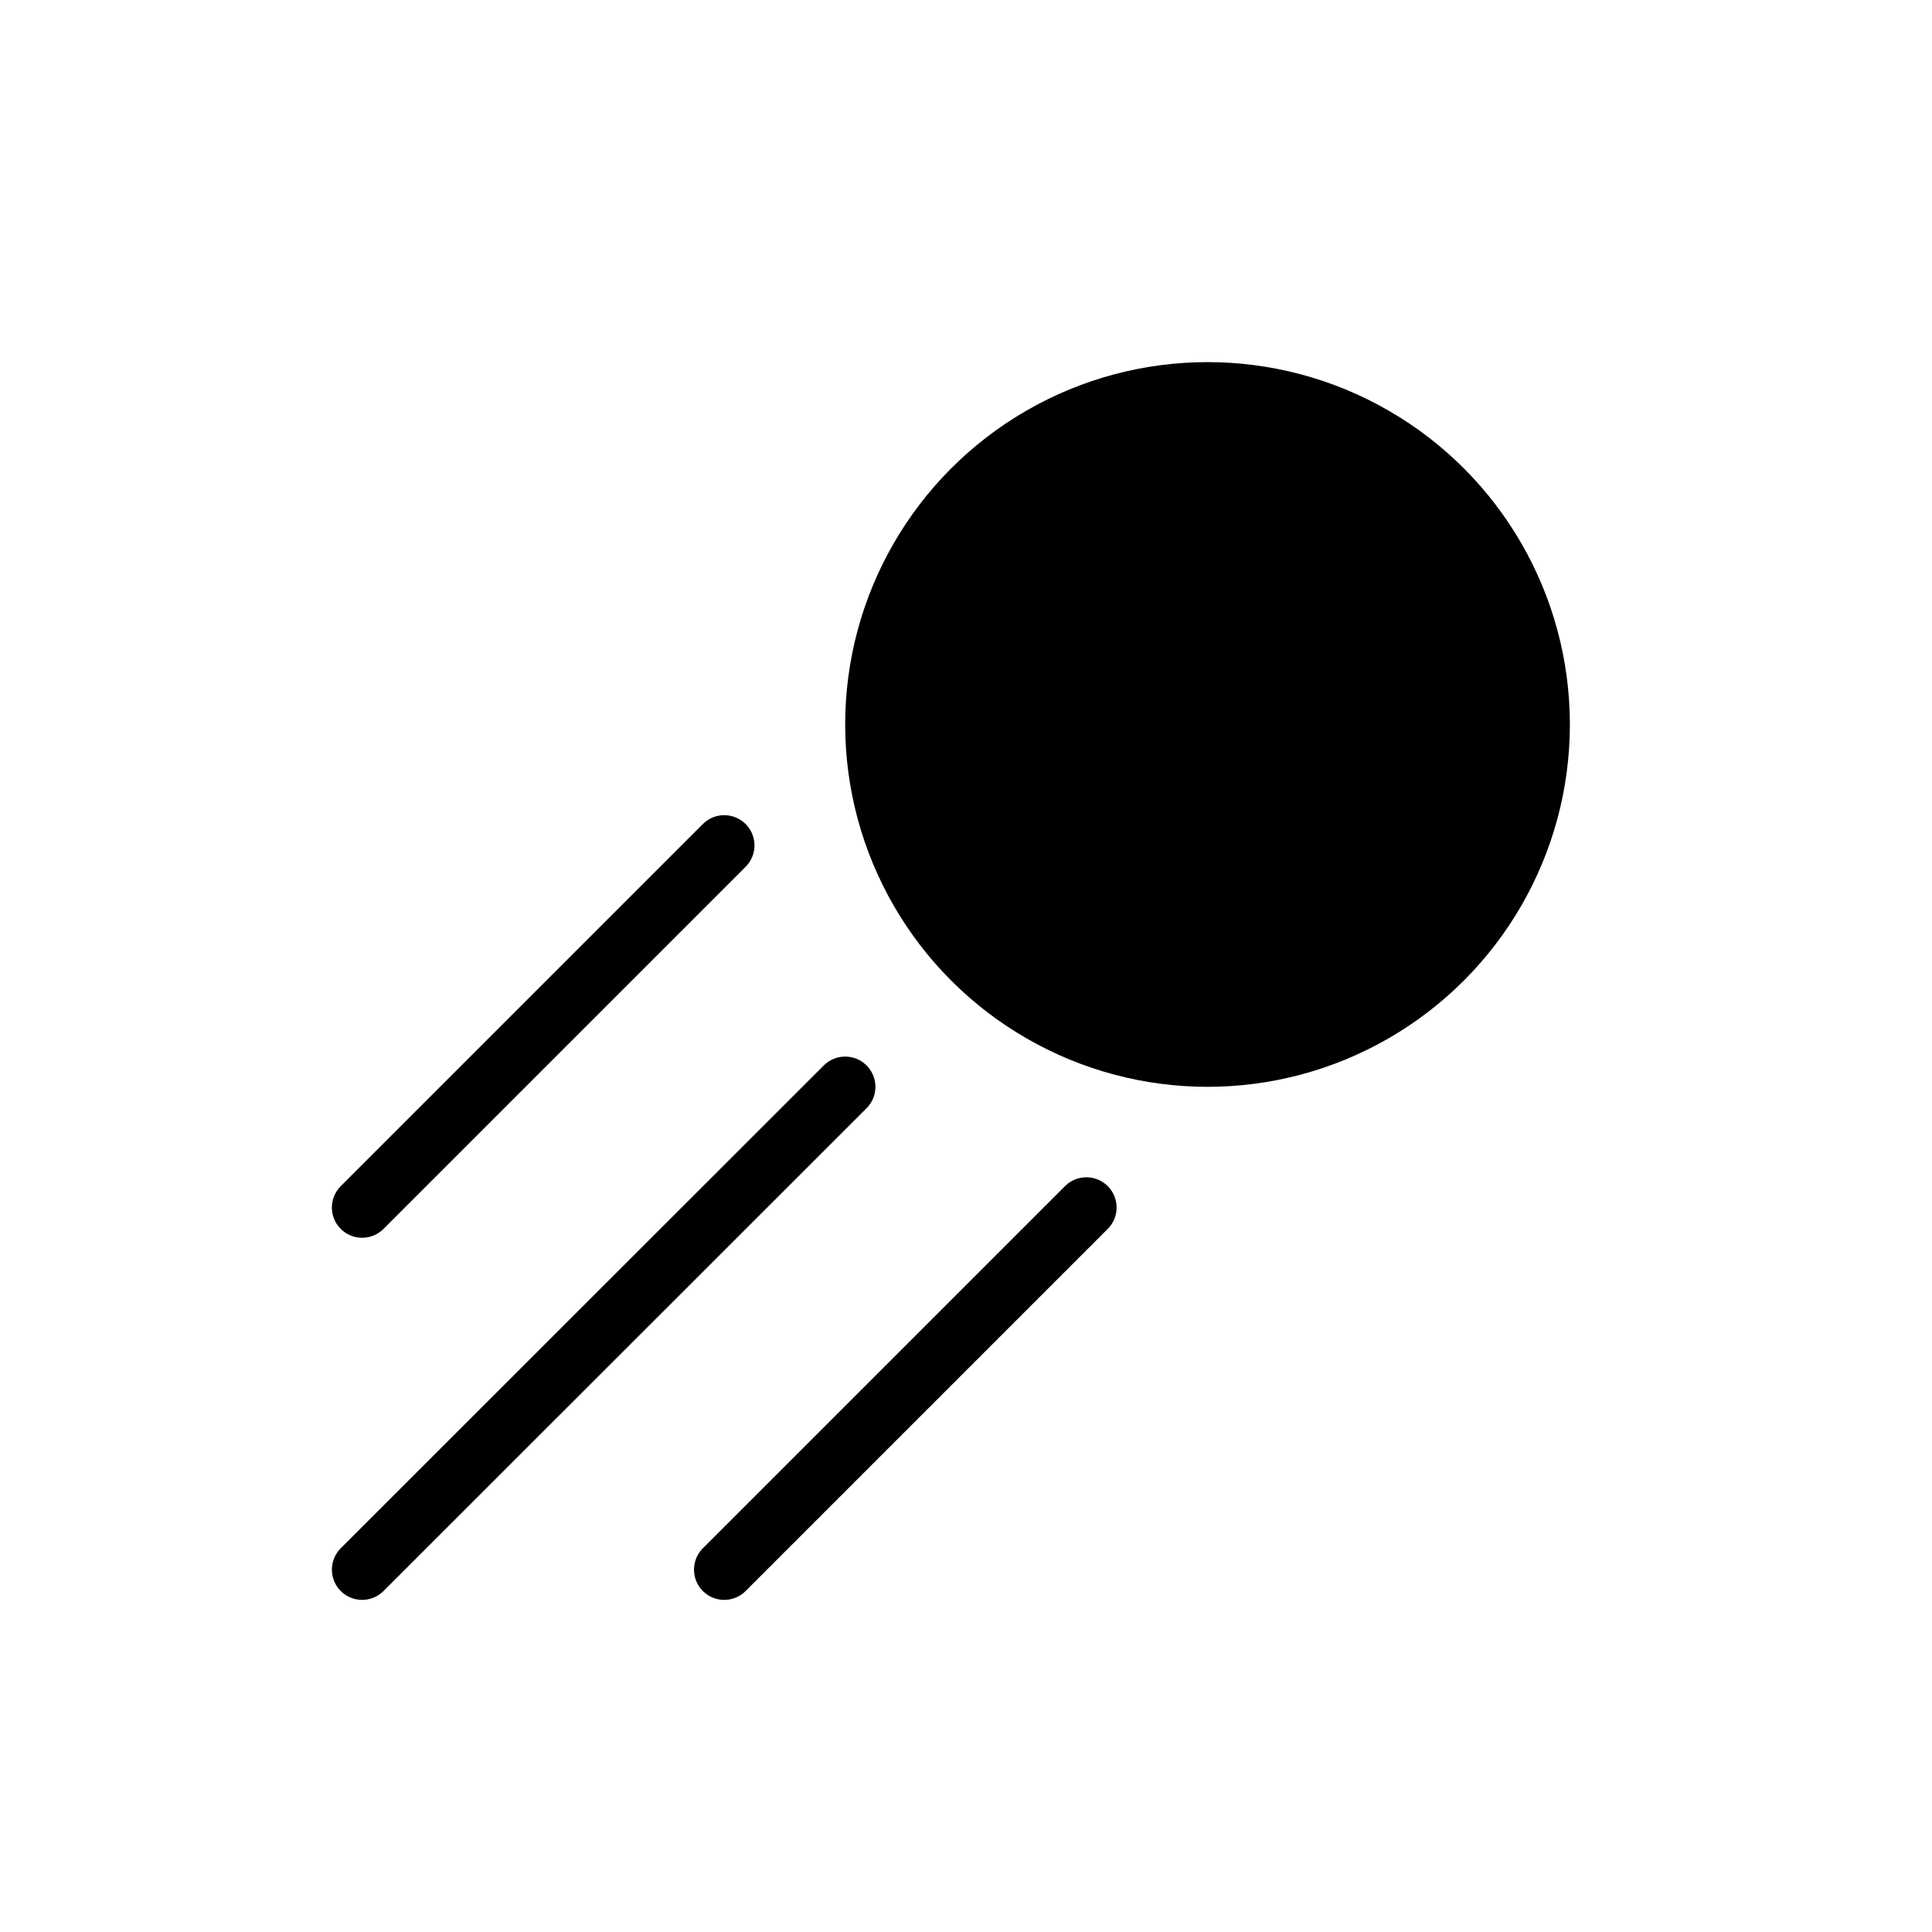 <?xml version="1.0" encoding="UTF-8" standalone="no"?>
<!-- Created with Inkscape (http://www.inkscape.org/) -->

<svg
   width="32"
   height="32"
   viewBox="0 0 8.467 8.467"
   version="1.1"
   id="svg5"
   sodipodi:docname="favicon-monochrome.svg"
   inkscape:version="1.2.2 (732a01da63, 2022-12-09)"
   xmlns:inkscape="http://www.inkscape.org/namespaces/inkscape"
   xmlns:sodipodi="http://sodipodi.sourceforge.net/DTD/sodipodi-0.dtd"
   xmlns="http://www.w3.org/2000/svg"
   xmlns:svg="http://www.w3.org/2000/svg">
  <sodipodi:namedview
     id="namedview7"
     pagecolor="#ffffff"
     bordercolor="#999999"
     borderopacity="1"
     inkscape:showpageshadow="0"
     inkscape:pageopacity="0"
     inkscape:pagecheckerboard="0"
     inkscape:deskcolor="#d1d1d1"
     inkscape:document-units="mm"
     showgrid="true"
     inkscape:zoom="16.791366"
     inkscape:cx="7.0274211"
     inkscape:cy="20.456942"
     inkscape:window-width="1920"
     inkscape:window-height="991"
     inkscape:window-x="1071"
     inkscape:window-y="961"
     inkscape:window-maximized="1"
     inkscape:current-layer="layer1">
    <inkscape:grid
       type="xygrid"
       id="grid3405"
       empspacing="4" />
  </sodipodi:namedview>
  <defs
     id="defs2" />
  <g
     inkscape:label="Layer 1"
     inkscape:groupmode="layer"
     id="layer1">
    <circle
       style="fill:#000000;fill-opacity:1;stroke:none;stroke-width:0.132;stroke-linecap:round;stroke-linejoin:round"
       id="path1952"
       cy="3.175"
       cx="5.292"
       r="1.588" />
    <path
       id="path5344"
       style="fill:none;stroke:#000000;stroke-width:0.265;stroke-linecap:round;stroke-linejoin:round;stroke-dasharray:none;stroke-opacity:1"
       d="m 1.587,5.292 1.587,-1.587 z m 0,1.587 L 3.704,4.763 Z m 1.587,0 1.587,-1.587 z"
       sodipodi:nodetypes="ccccccccc" />
  </g>
</svg>
